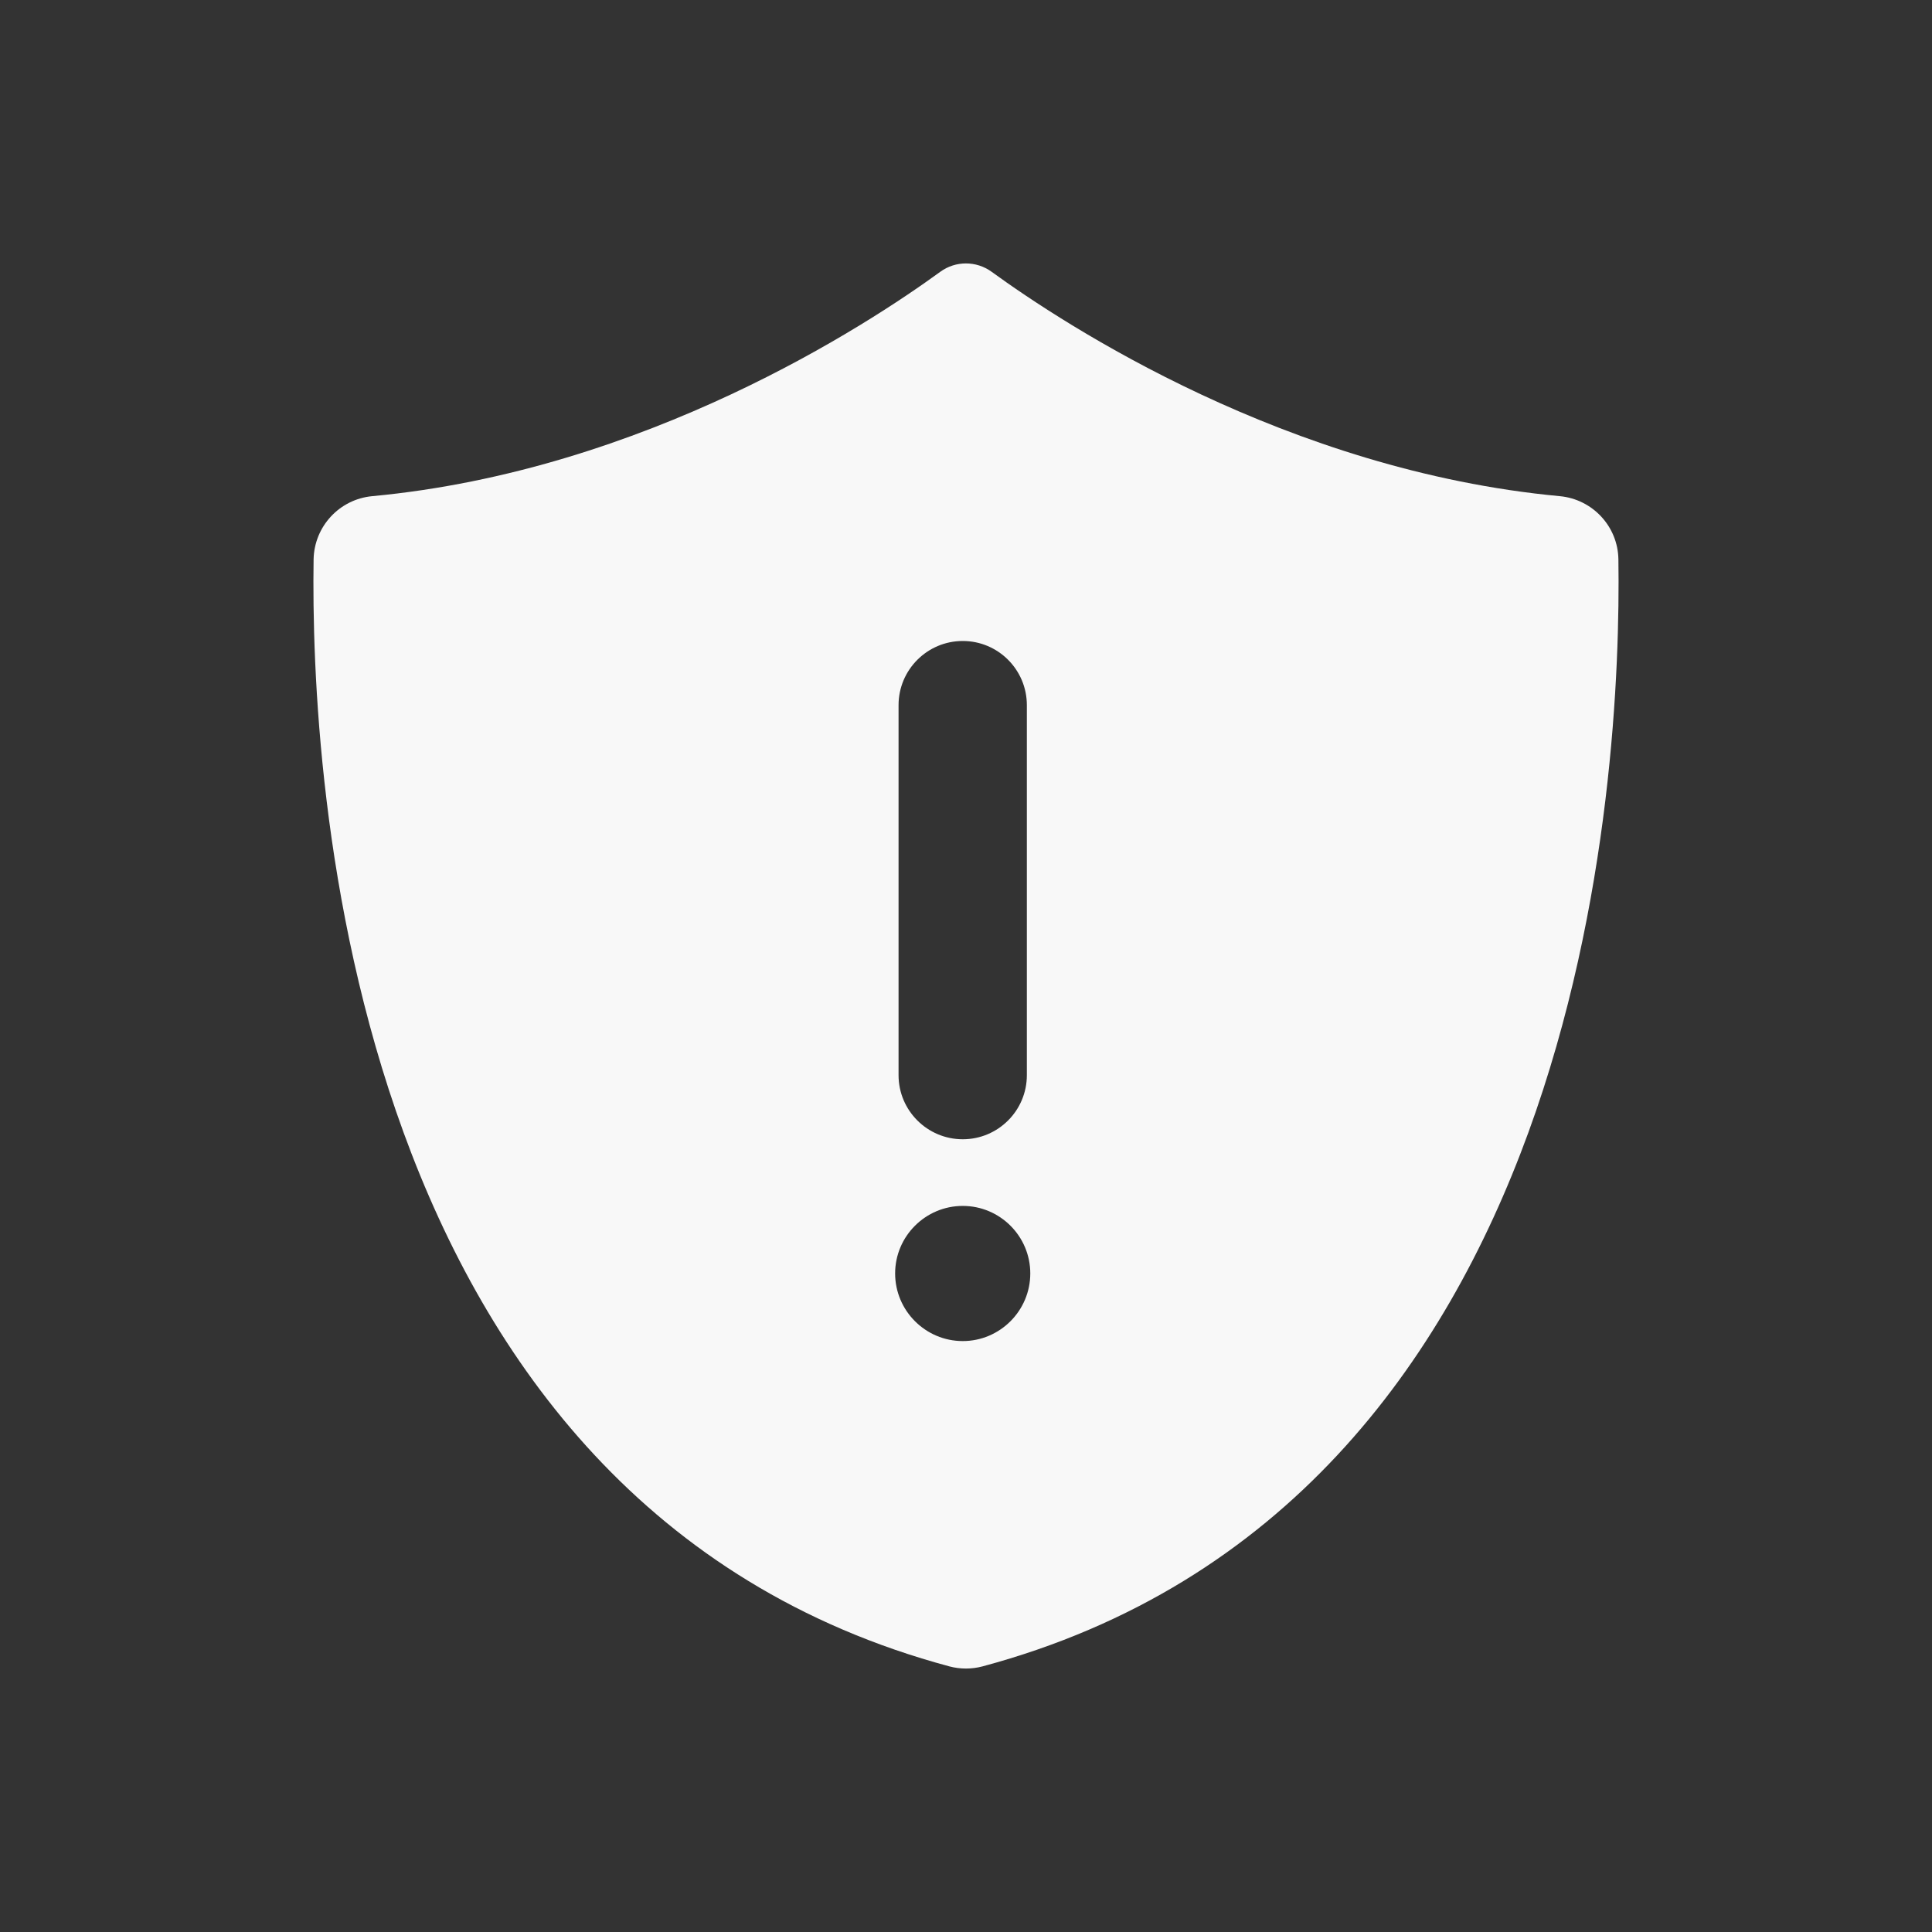 <?xml version="1.0" standalone="no"?><!-- Generator: Gravit.io --><svg xmlns="http://www.w3.org/2000/svg" xmlns:xlink="http://www.w3.org/1999/xlink" style="isolation:isolate" viewBox="0 0 22 22" width="22" height="22"><rect x="0" y="0" width="22" height="22" fill="#333333" stroke="none"/><defs><clipPath id="_clipPath_QoPEvWt2VeGgNi9lps4HmQqmIP4RbrGy"><rect width="22" height="22"/></clipPath></defs><g clip-path="url(#_clipPath_QoPEvWt2VeGgNi9lps4HmQqmIP4RbrGy)"><path d=" M 10.963 13.732 C 11.387 13.732 11.732 14.077 11.732 14.501 C 11.732 14.925 11.387 15.271 10.963 15.271 C 10.539 15.271 10.193 14.925 10.193 14.501 C 10.193 14.077 10.539 13.732 10.963 13.732 Z  M 11.693 8.03 L 11.693 12.243 C 11.693 12.646 11.366 12.973 10.963 12.973 C 10.56 12.973 10.232 12.646 10.232 12.243 L 10.232 8.03 C 10.232 7.626 10.56 7.299 10.963 7.299 C 11.366 7.299 11.693 7.626 11.693 8.03 Z  M 18.429 6.37 C 18.424 5.995 18.135 5.685 17.762 5.65 C 14.659 5.36 12.127 3.702 11.292 3.095 C 11.117 2.968 10.881 2.968 10.707 3.095 C 9.873 3.702 7.341 5.36 4.238 5.65 C 3.865 5.685 3.578 5.995 3.571 6.37 C 3.534 8.817 3.927 17.126 10.813 18.976 C 10.935 19.008 11.064 19.008 11.186 18.976 C 18.072 17.128 18.465 8.817 18.429 6.37 Z " fill="#f8f8f8"/></g></svg>